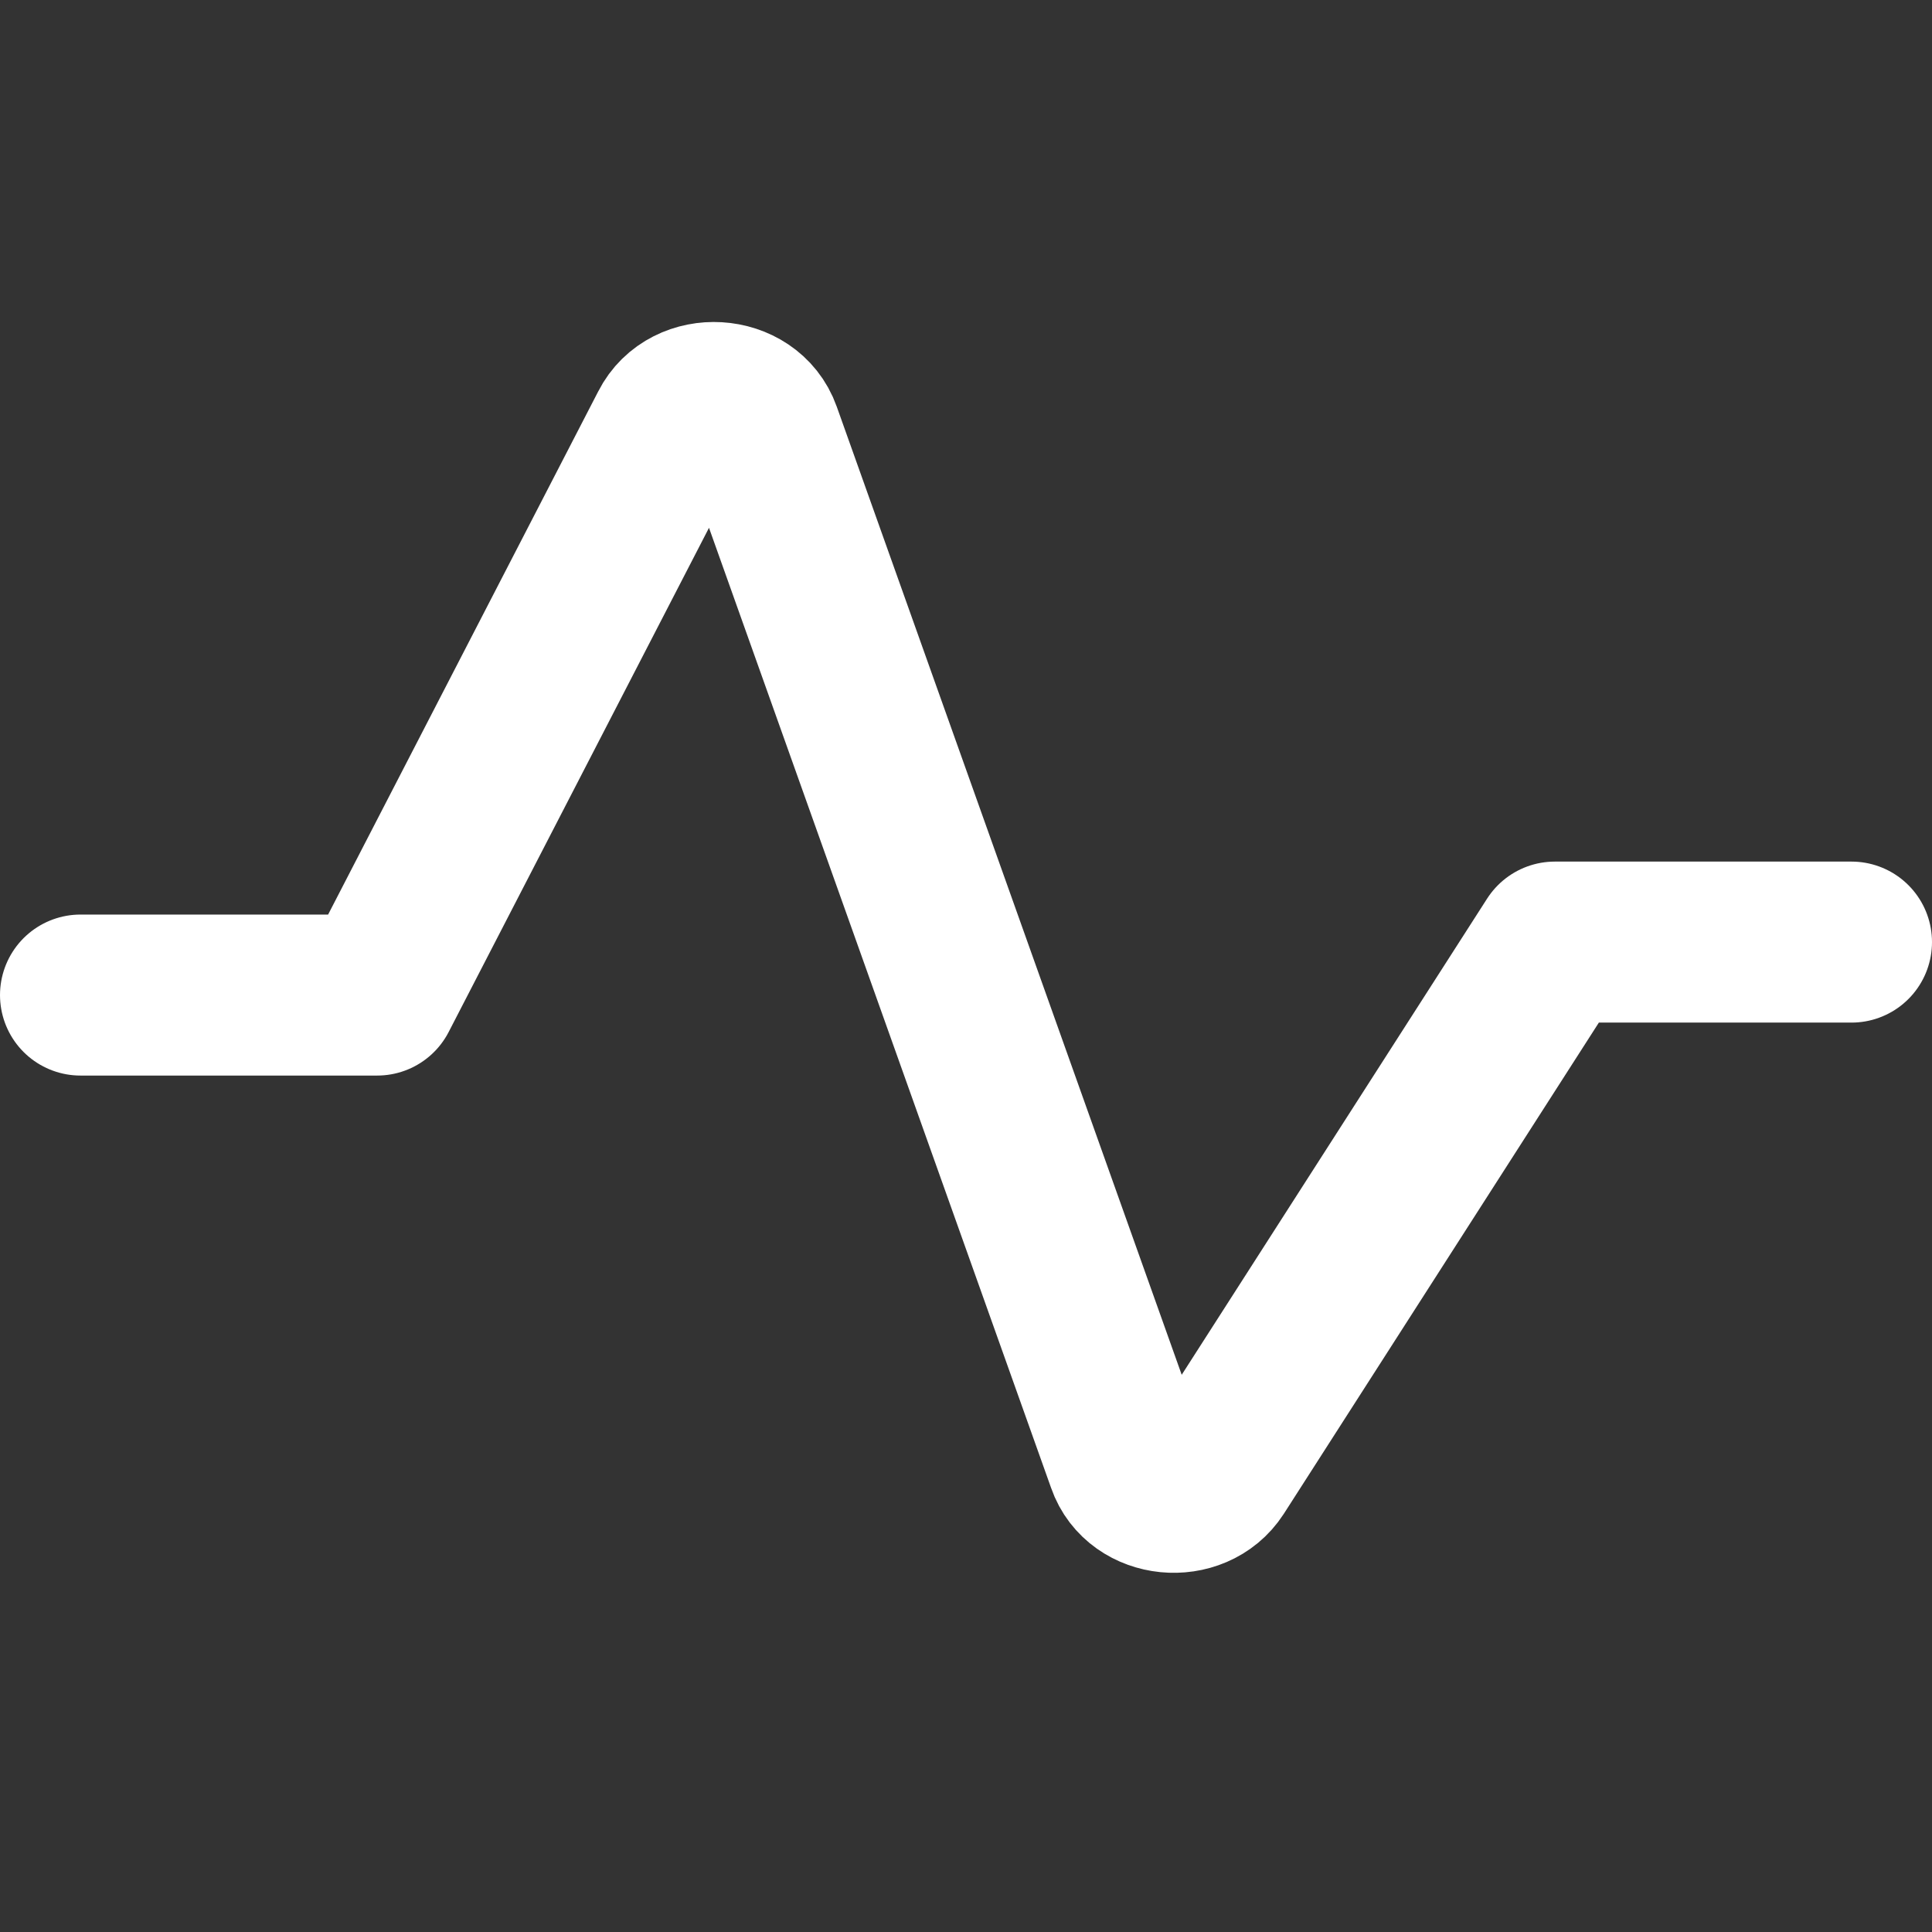 <svg width="24" height="24" viewBox="0 0 24 24" fill="none" xmlns="http://www.w3.org/2000/svg">
<rect x="0" y="0" width="24" height="24" fill="#333333" stroke="none"/>
<path d="M1 12.361H4.685L8.321 5.319C8.552 4.862 9.282 4.906 9.452 5.386L14.001 18.153C14.159 18.61 14.84 18.677 15.107 18.264L19.315 11.703H23" stroke="white" stroke-width="2" stroke-miterlimit="10" stroke-linecap="round" stroke-linejoin="round"/>
</svg>
